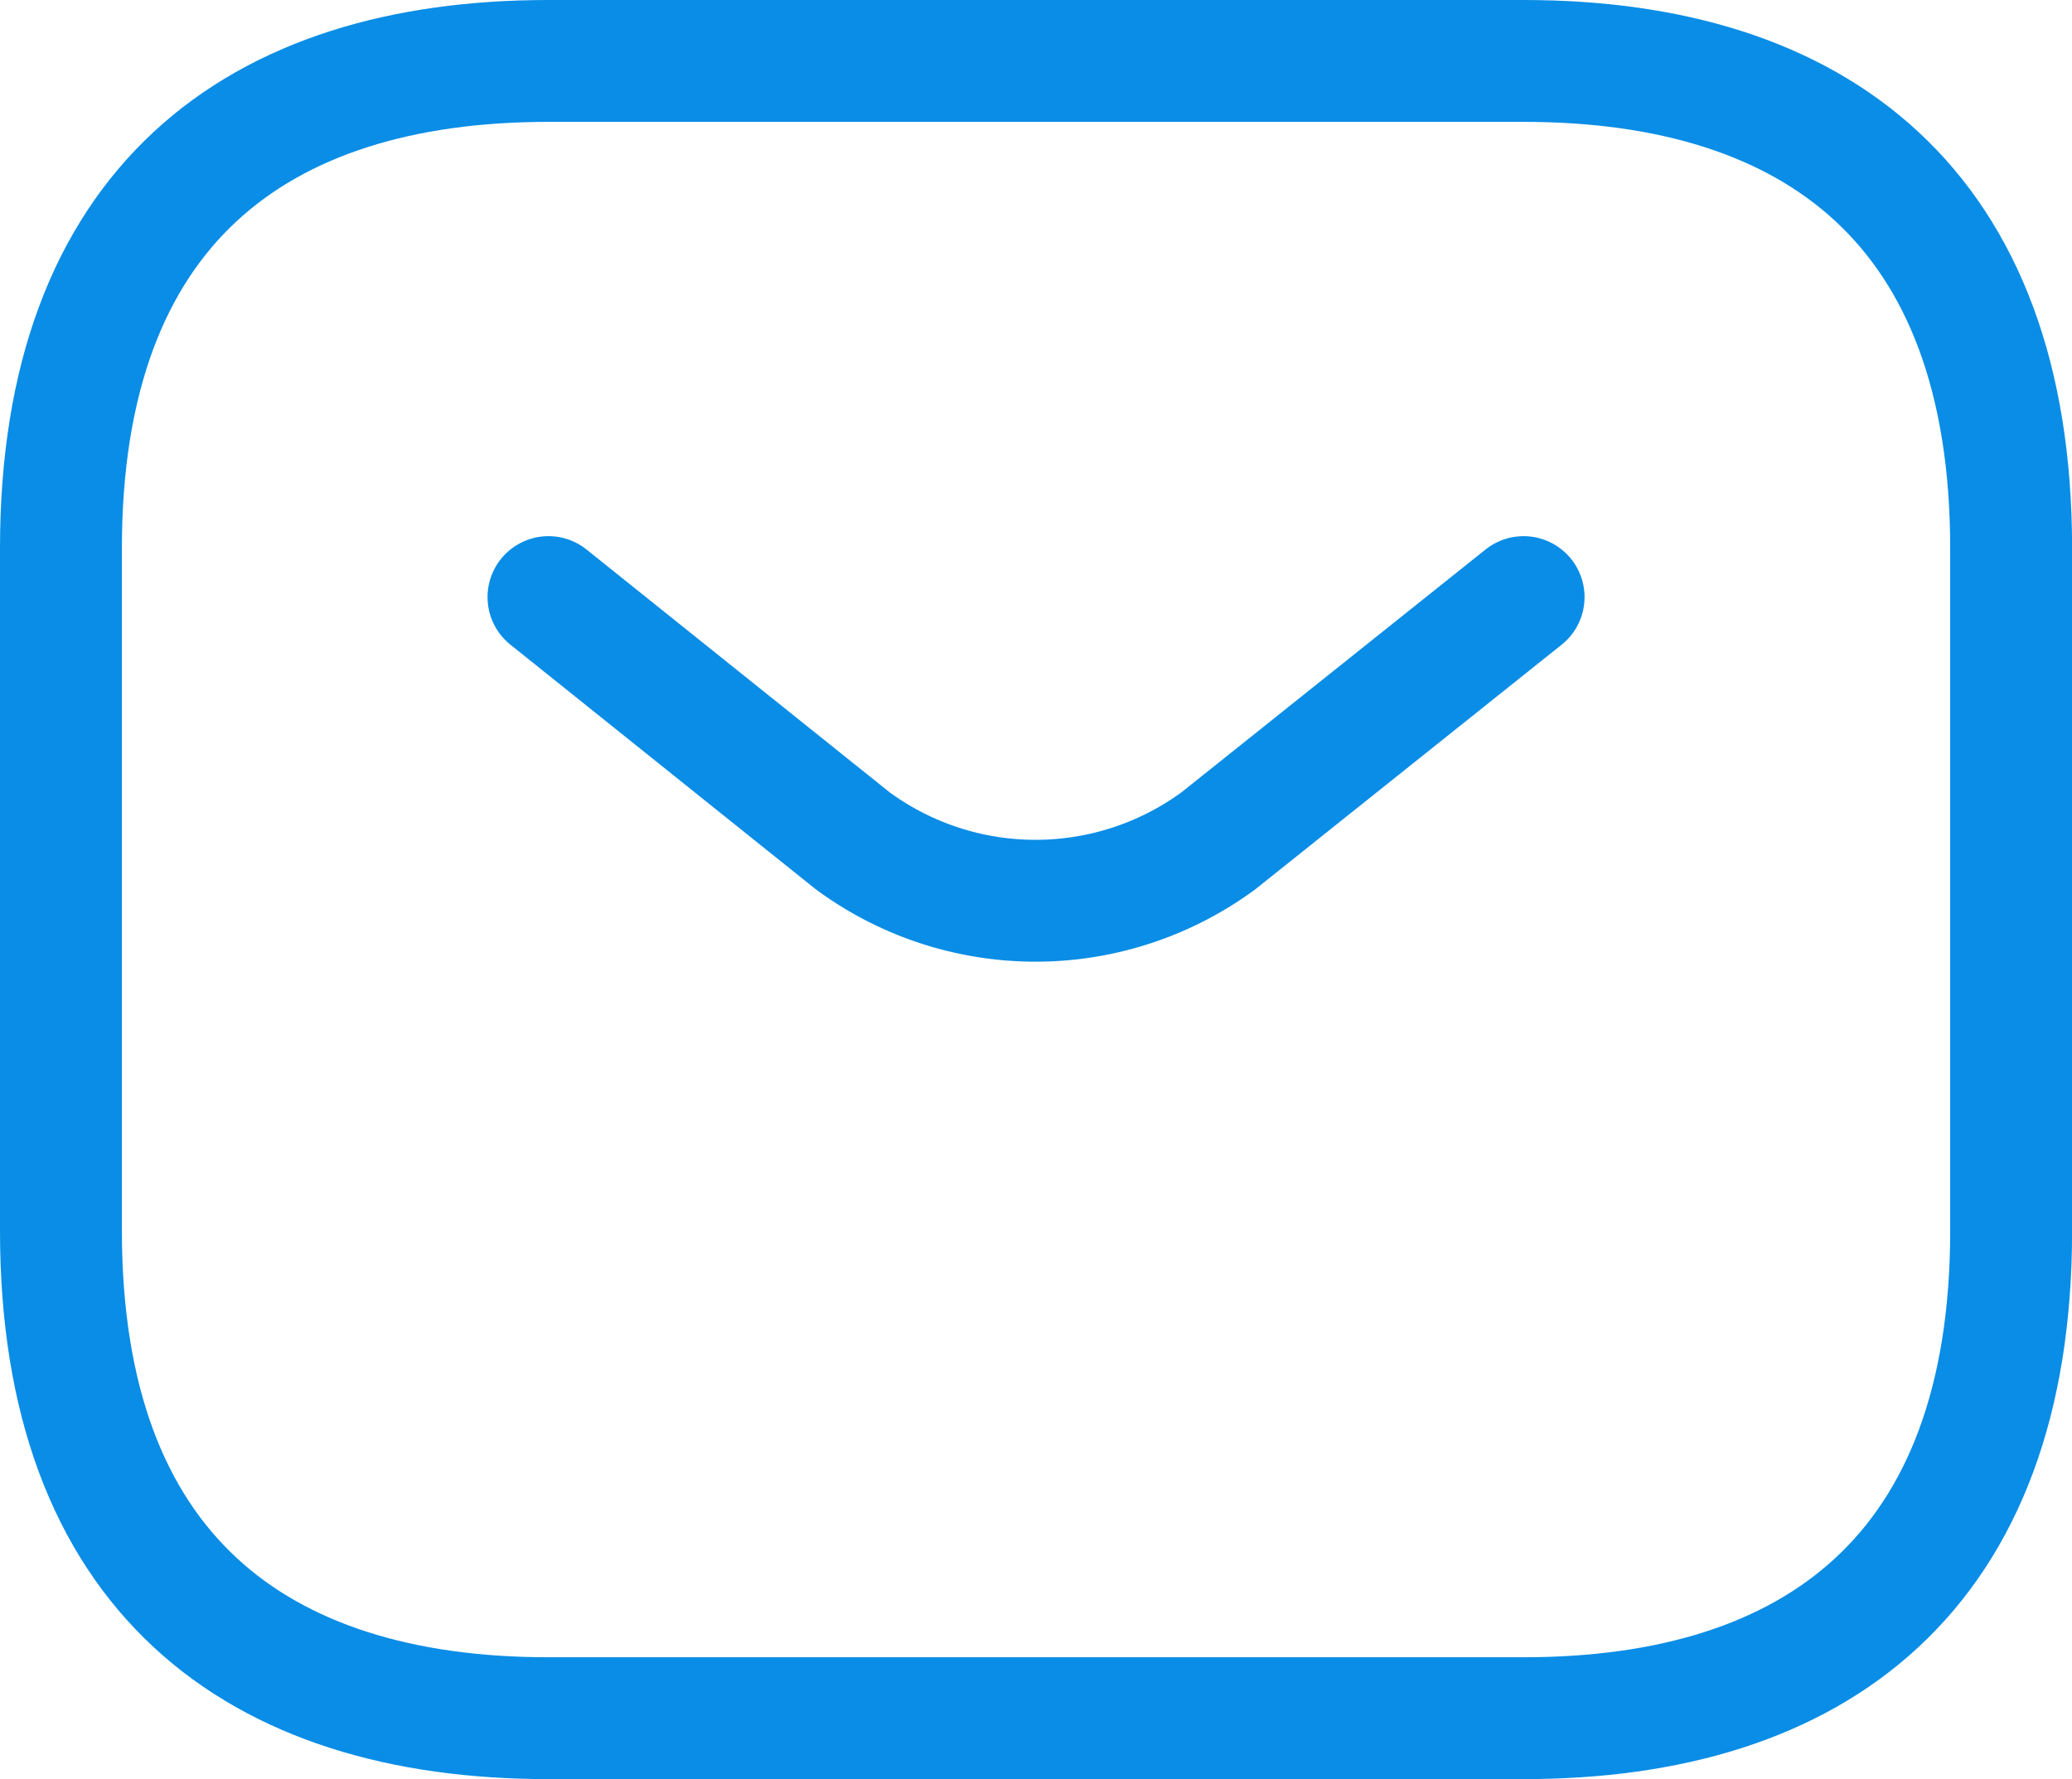 <svg xmlns="http://www.w3.org/2000/svg" width="25.499" height="21.899" viewBox="0 0 25.499 21.899">
  <g id="mail-hover" transform="translate(-1.25 -2.75)">
    <path id="Path_246" data-name="Path 246" d="M20,23.9H8c-3.6,0-6-1.8-6-6V9.5c0-4.2,2.4-6,6-6H20c3.6,0,6,1.8,6,6v8.4C26,22.1,23.6,23.9,20,23.9Z" transform="translate(0 0)" fill="none" stroke="#098de6" stroke-linecap="round" stroke-linejoin="round" stroke-miterlimit="10" stroke-width="1.5"/>
    <path id="Path_247" data-name="Path 247" d="M19,9l-3.756,3a3.8,3.8,0,0,1-4.5,0L7,9" transform="translate(1 1.1)" fill="none" stroke="#098de6" stroke-linecap="round" stroke-linejoin="round" stroke-miterlimit="10" stroke-width="1.5"/>
  </g>
</svg>
